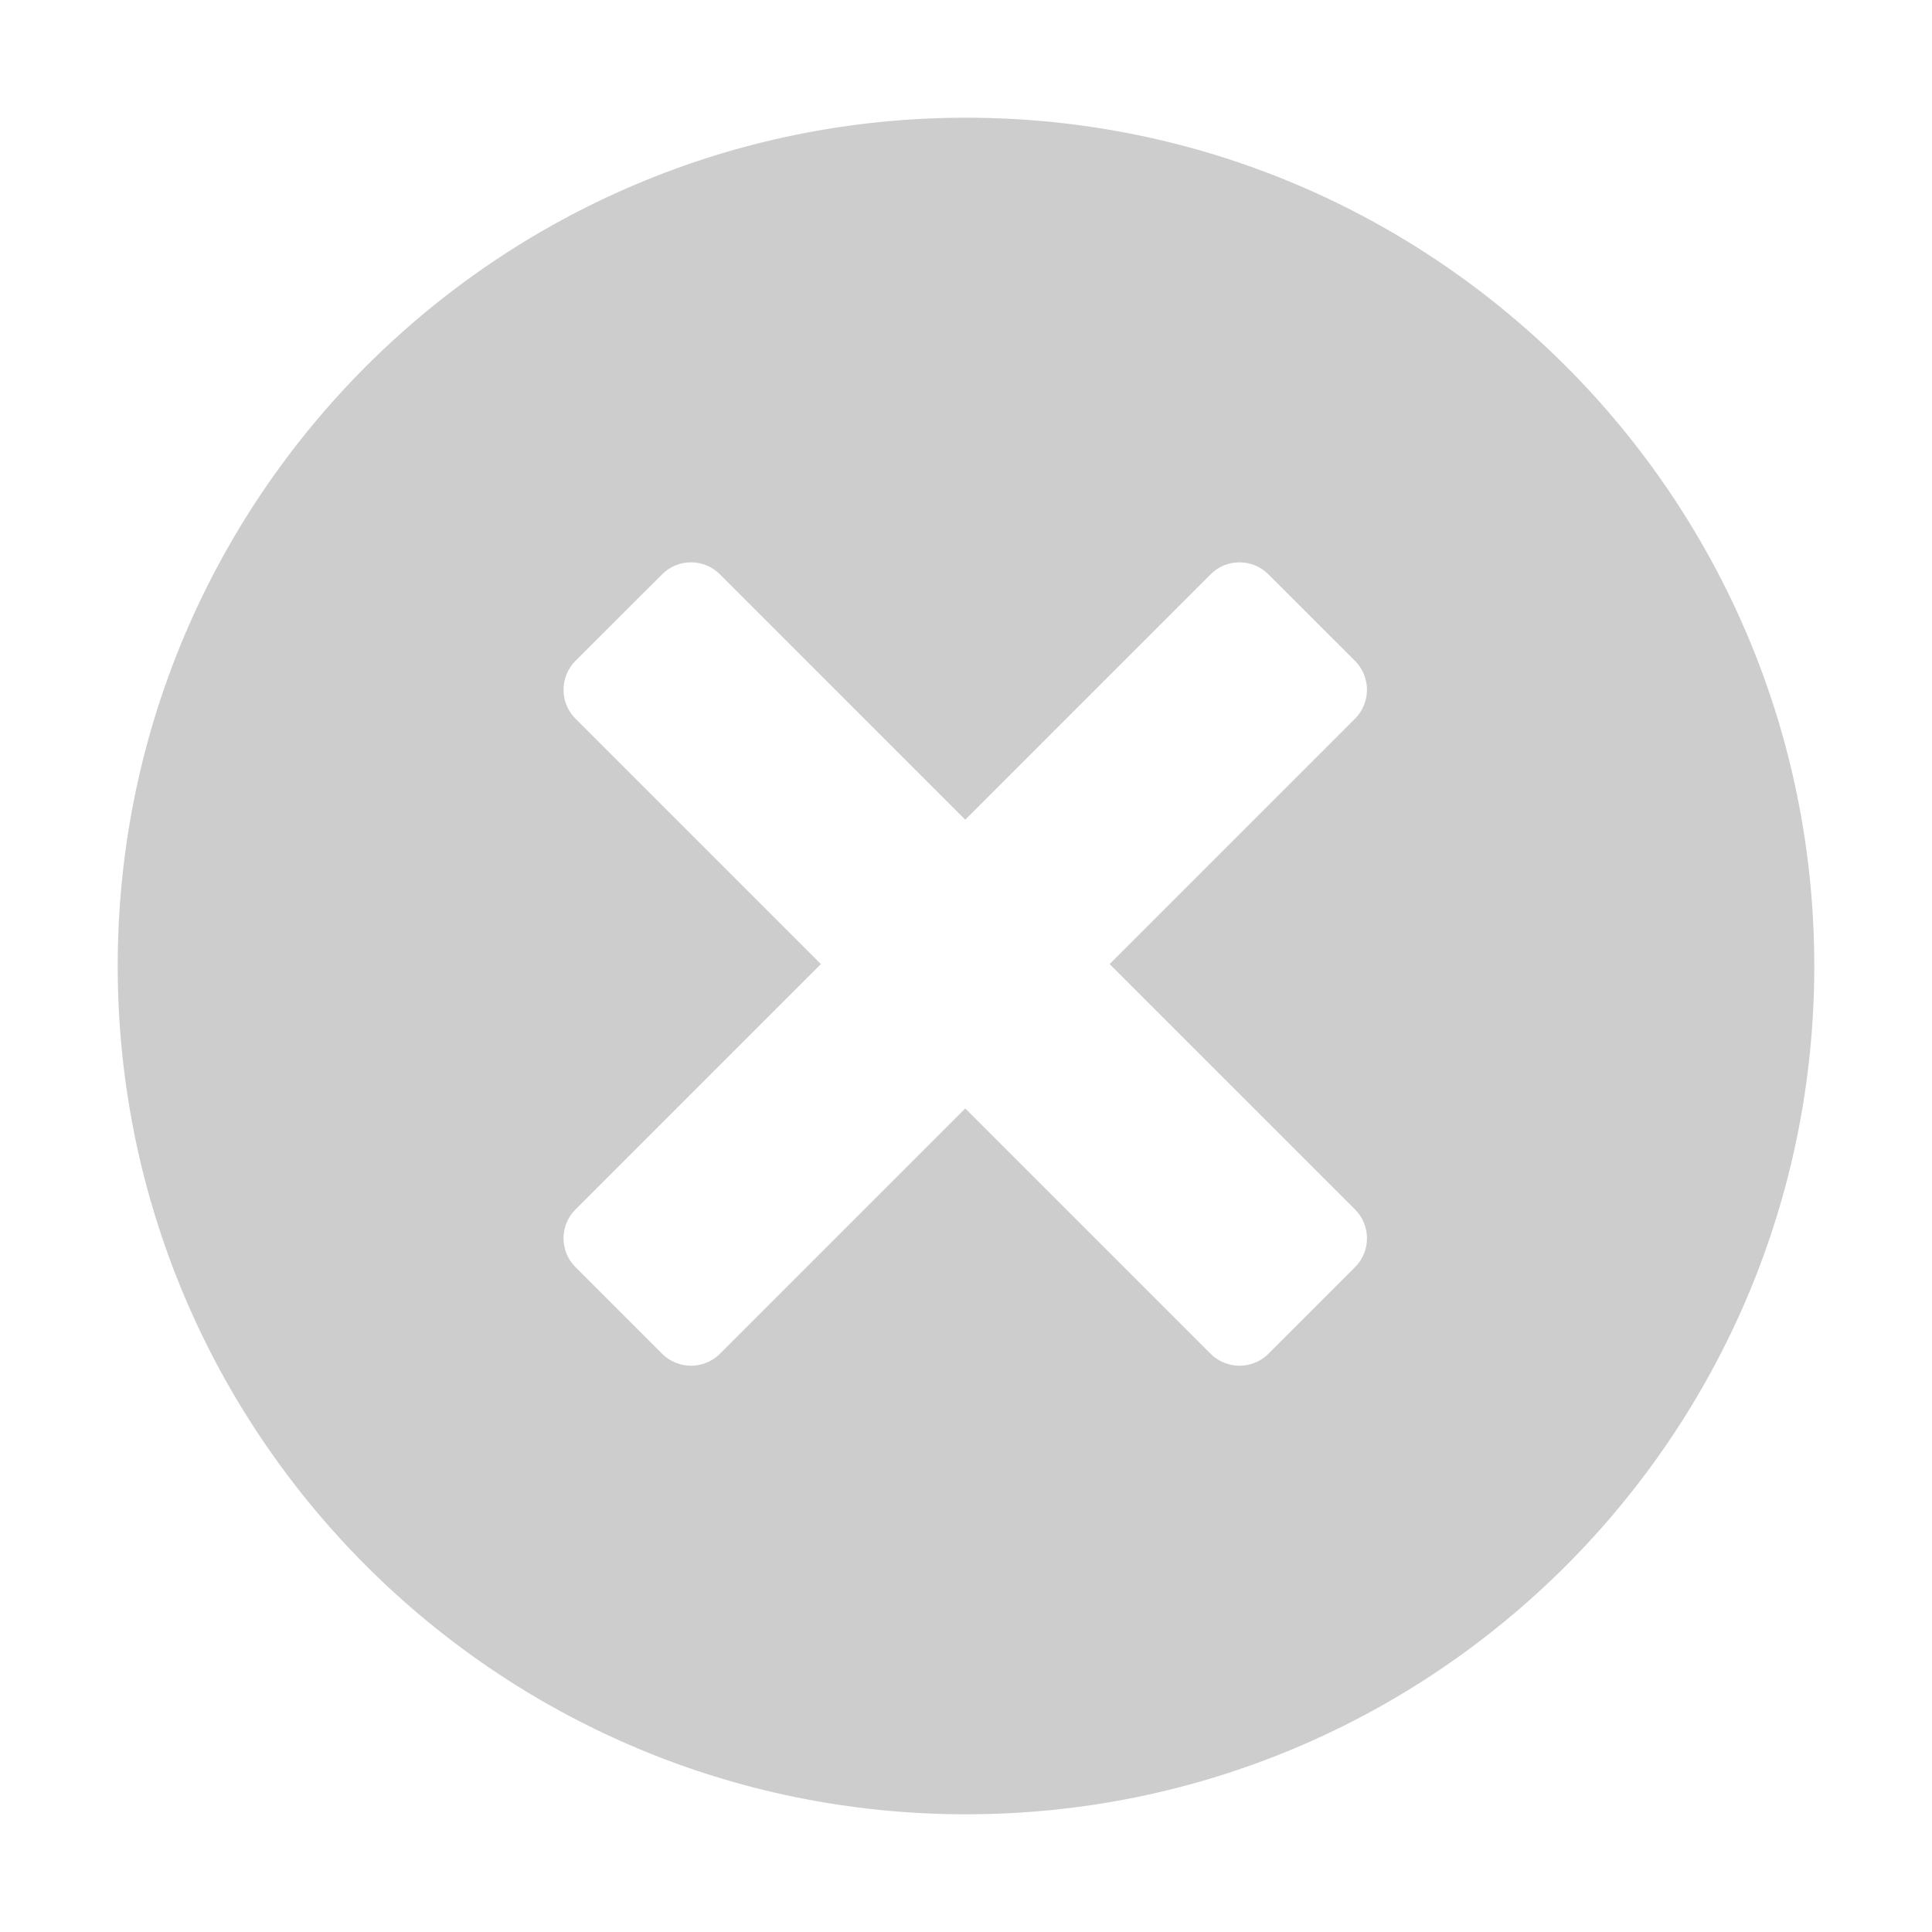 <?xml version="1.0" standalone="no"?><!DOCTYPE svg PUBLIC "-//W3C//DTD SVG 1.1//EN" "http://www.w3.org/Graphics/SVG/1.1/DTD/svg11.dtd"><svg t="1641342181067" class="icon" viewBox="0 0 1024 1024" version="1.1" xmlns="http://www.w3.org/2000/svg" p-id="1441" xmlns:xlink="http://www.w3.org/1999/xlink" width="200" height="200"><defs><style type="text/css"></style></defs><path d="M511.999 961.61c-248.306 0-449.608-201.308-449.608-449.614S263.693 62.39 511.999 62.39c248.365 0 449.61 201.3 449.61 449.607S760.364 961.61 511.999 961.61L511.999 961.61zM718.187 380.922c8.458-8.463 8.458-22.203 0-30.658l-45.927-45.872c-8.46-8.46-22.138-8.46-30.6 0L511.604 434.449 381.547 304.392c-8.46-8.46-22.142-8.46-30.6 0l-45.927 45.872c-8.458 8.456-8.458 22.196 0 30.658l130.057 130.053L305.02 641.032c-8.458 8.456-8.458 22.14 0 30.6L350.947 717.556c8.458 8.404 22.14 8.404 30.6 0l130.057-130.057L641.661 717.556c8.462 8.404 22.14 8.404 30.6 0l45.927-45.923c8.458-8.46 8.458-22.144 0-30.6L588.13 510.976 718.187 380.922 718.187 380.922z" p-id="1442" fill="#cdcdcd"></path></svg>